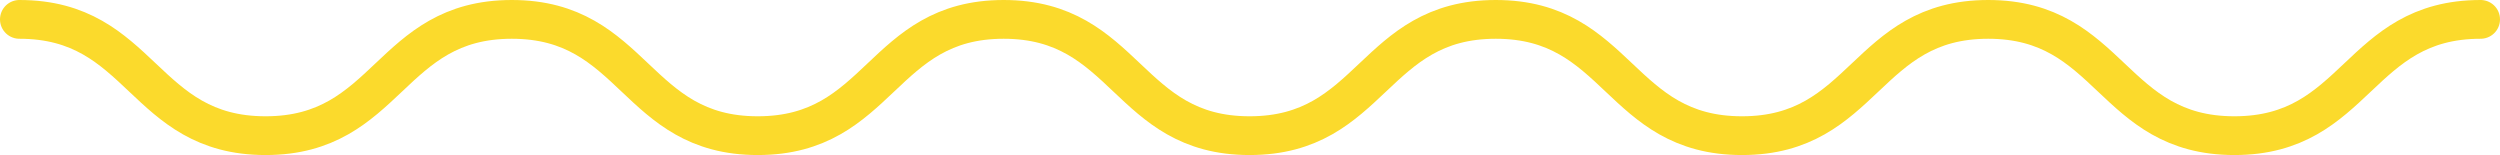 <svg width="129" height="8" viewBox="0 0 129 8" fill="none" xmlns="http://www.w3.org/2000/svg">
<path id="Heavy Waves" d="M1 1C7.352 1 7.352 7 13.704 7C20.057 7 20.057 1 26.409 1C32.761 1 32.761 7 39.099 7C45.451 7 45.451 1 51.788 1C58.141 1 58.141 7 64.478 7C70.83 7 70.83 1 77.182 1C83.534 1 83.534 7 89.887 7C96.239 7 96.239 1 102.591 1C108.943 1 108.943 7 115.296 7C121.648 7 121.648 1 128 1" stroke="#FBDA2C" stroke-width="2" stroke-miterlimit="10" stroke-linecap="round"/>
</svg>
